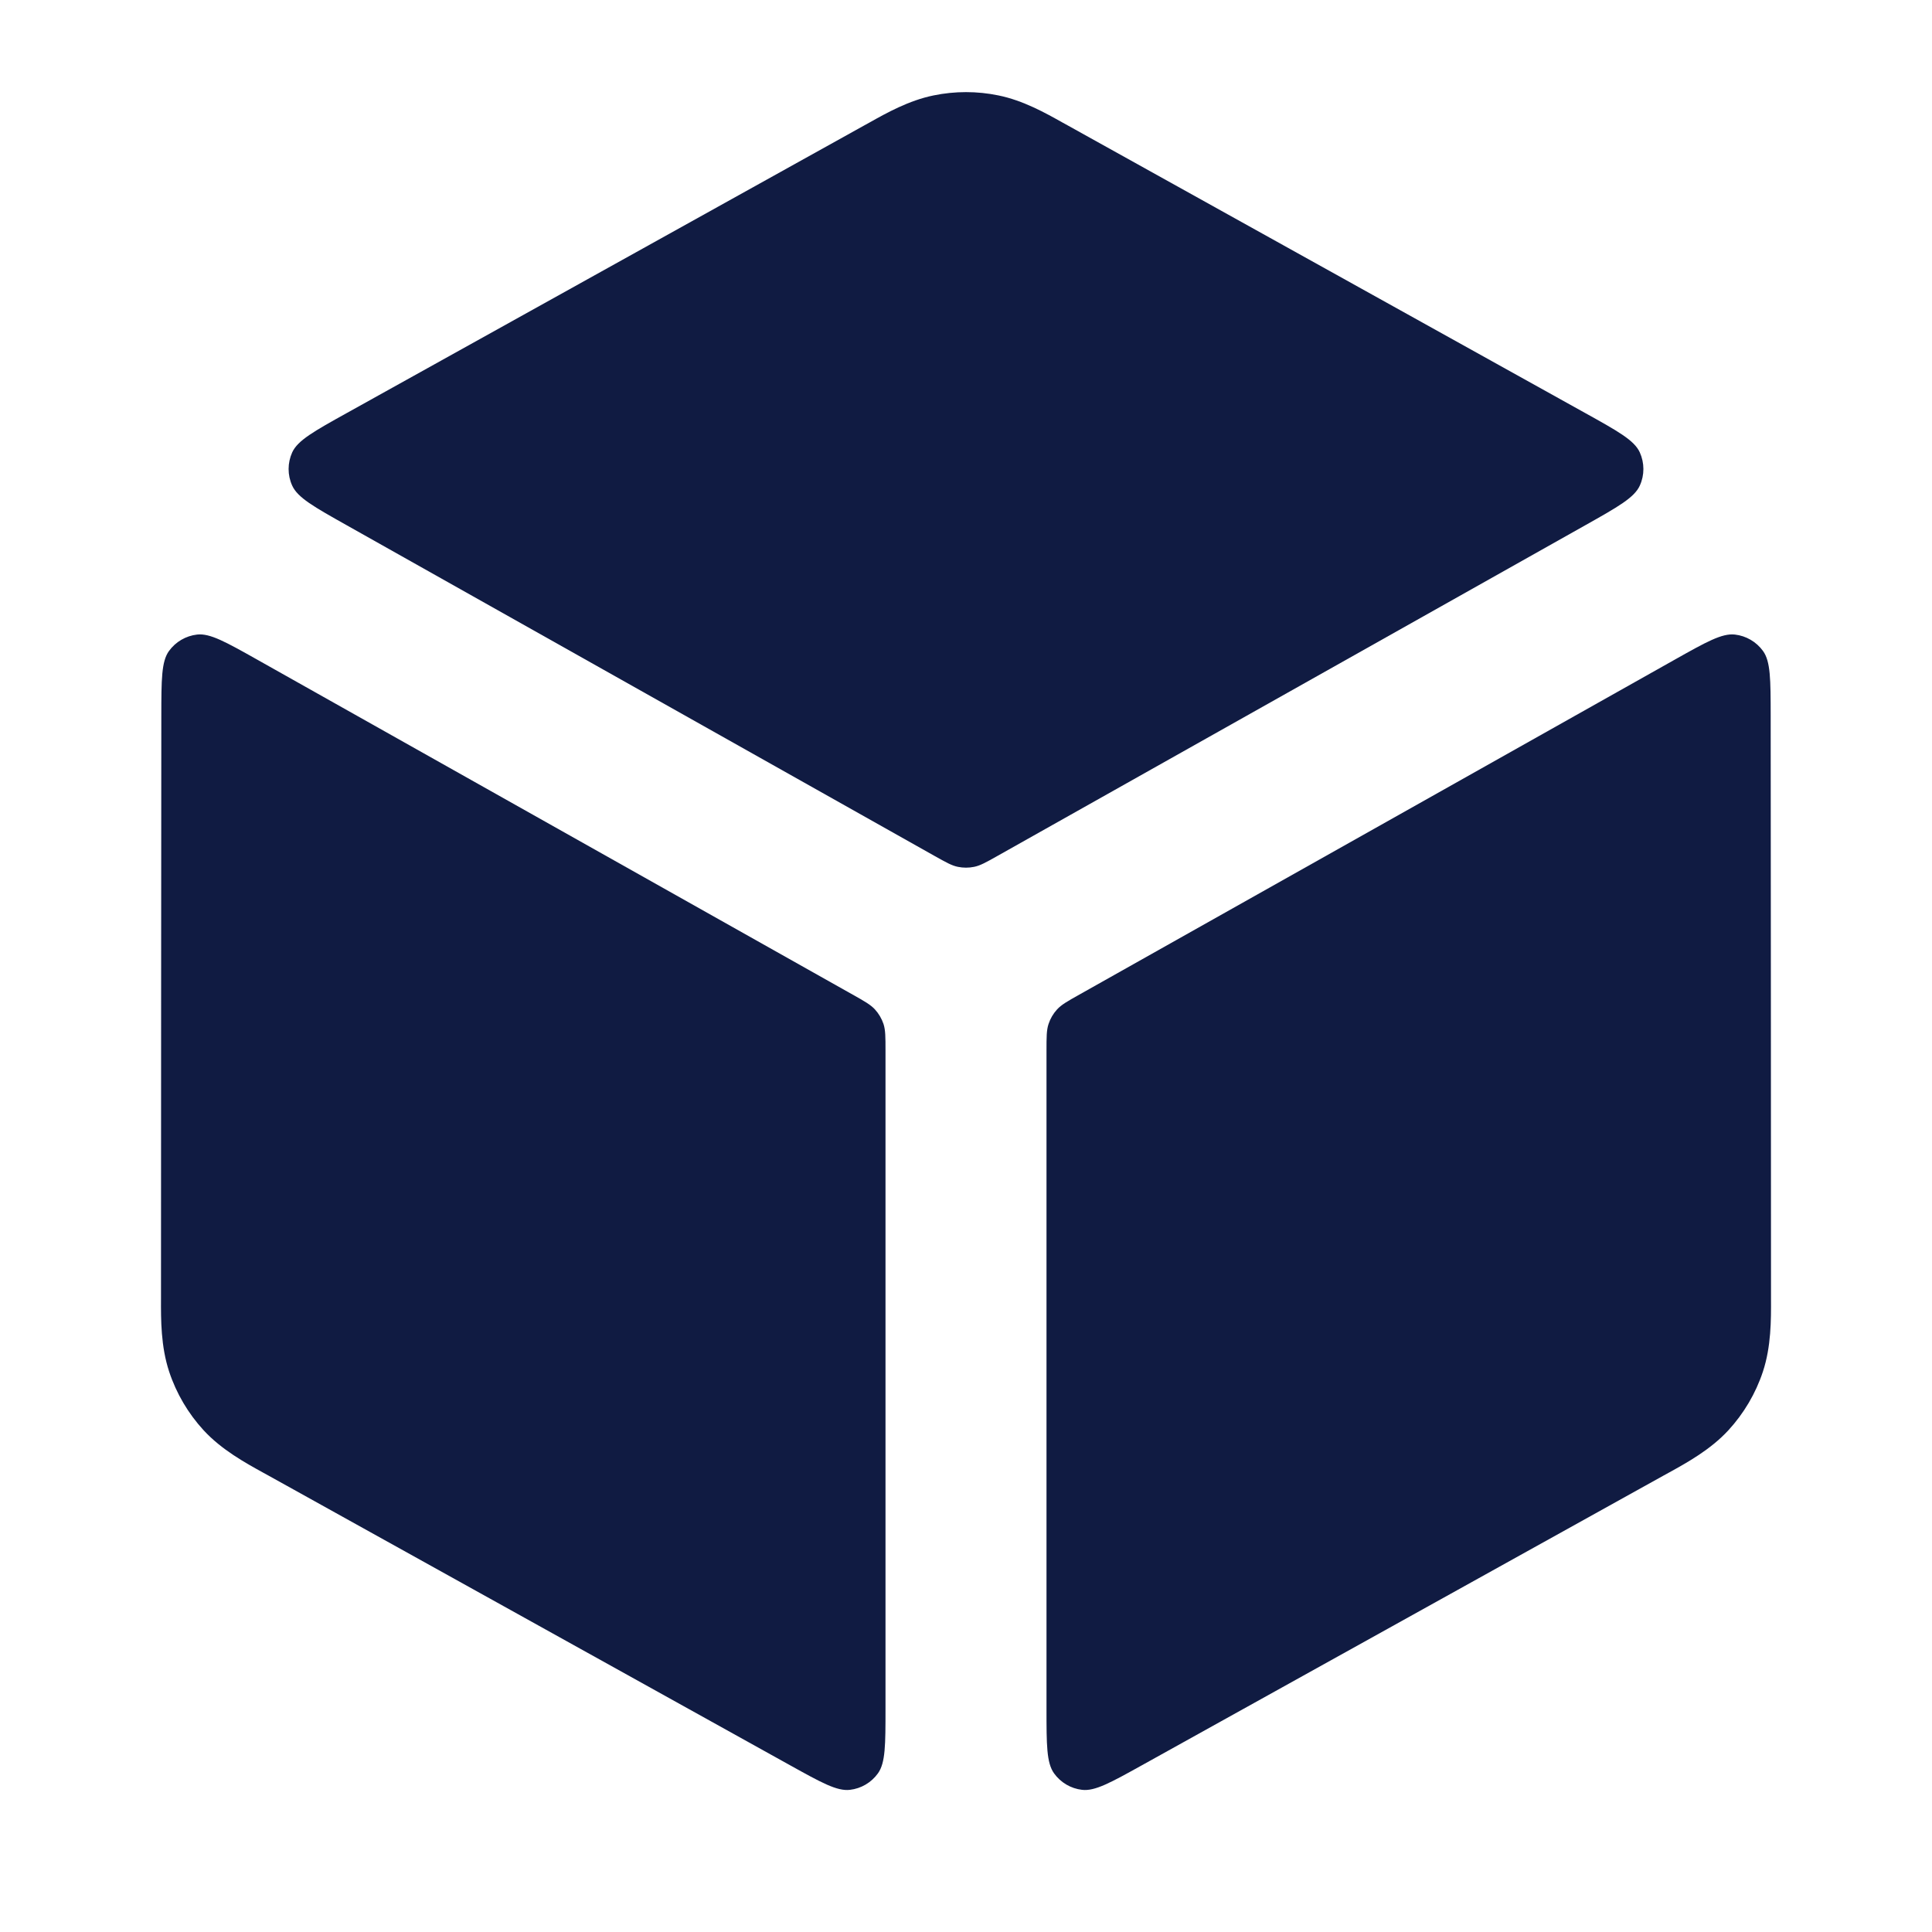 <svg width="36" height="36" viewBox="0 0 36 36" fill="none" xmlns="http://www.w3.org/2000/svg">
<path d="M18.604 1.778C18.206 1.696 17.794 1.696 17.396 1.778C16.935 1.872 16.523 2.103 16.195 2.287L16.106 2.336C13.462 3.806 8.988 6.292 6.466 7.694C5.854 8.034 5.548 8.205 5.445 8.429C5.356 8.626 5.355 8.851 5.444 9.047C5.545 9.273 5.85 9.444 6.462 9.788L17.412 15.948C17.626 16.068 17.734 16.129 17.847 16.152C17.948 16.173 18.052 16.173 18.153 16.152C18.267 16.129 18.374 16.068 18.588 15.948L29.538 9.788C30.15 9.444 30.455 9.272 30.556 9.047C30.645 8.851 30.644 8.626 30.555 8.429C30.453 8.204 30.146 8.034 29.534 7.694C27.012 6.292 22.538 3.806 19.894 2.336L19.805 2.287C19.477 2.103 19.065 1.872 18.604 1.778Z" fill="#101B42"/>
<path d="M32.994 13.335C32.993 12.663 32.993 12.326 32.851 12.13C32.727 11.959 32.537 11.848 32.327 11.824C32.087 11.797 31.793 11.962 31.206 12.292L20.112 18.533C19.889 18.658 19.778 18.721 19.697 18.809C19.625 18.888 19.571 18.98 19.538 19.081C19.5 19.195 19.5 19.323 19.5 19.579V31.841C19.5 32.512 19.5 32.848 19.641 33.044C19.764 33.215 19.953 33.327 20.163 33.351C20.403 33.379 20.695 33.217 21.28 32.892C23.779 31.504 28.322 28.982 30.994 27.497L31.089 27.445C31.435 27.254 31.871 27.014 32.206 26.651C32.495 26.336 32.715 25.964 32.849 25.559C33.004 25.09 33.002 24.592 33 24.196L33 24.088C33 21.143 32.996 16.134 32.994 13.335Z" fill="#101B42"/>
<path d="M14.72 32.892C15.305 33.217 15.597 33.379 15.837 33.351C16.047 33.327 16.236 33.215 16.359 33.044C16.5 32.848 16.5 32.512 16.5 31.841V19.579C16.5 19.323 16.5 19.195 16.463 19.081C16.429 18.98 16.375 18.888 16.303 18.809C16.222 18.721 16.111 18.658 15.888 18.533L4.794 12.292C4.207 11.962 3.913 11.797 3.673 11.824C3.463 11.848 3.273 11.959 3.149 12.13C3.007 12.326 3.007 12.663 3.006 13.335C3.004 16.134 3 21.143 3 24.088L3 24.196C2.998 24.592 2.997 25.09 3.152 25.559C3.286 25.964 3.505 26.336 3.794 26.651C4.129 27.014 4.565 27.254 4.911 27.445L5.006 27.497C7.678 28.982 12.221 31.504 14.72 32.892Z" fill="#101B42"/>
</svg>
